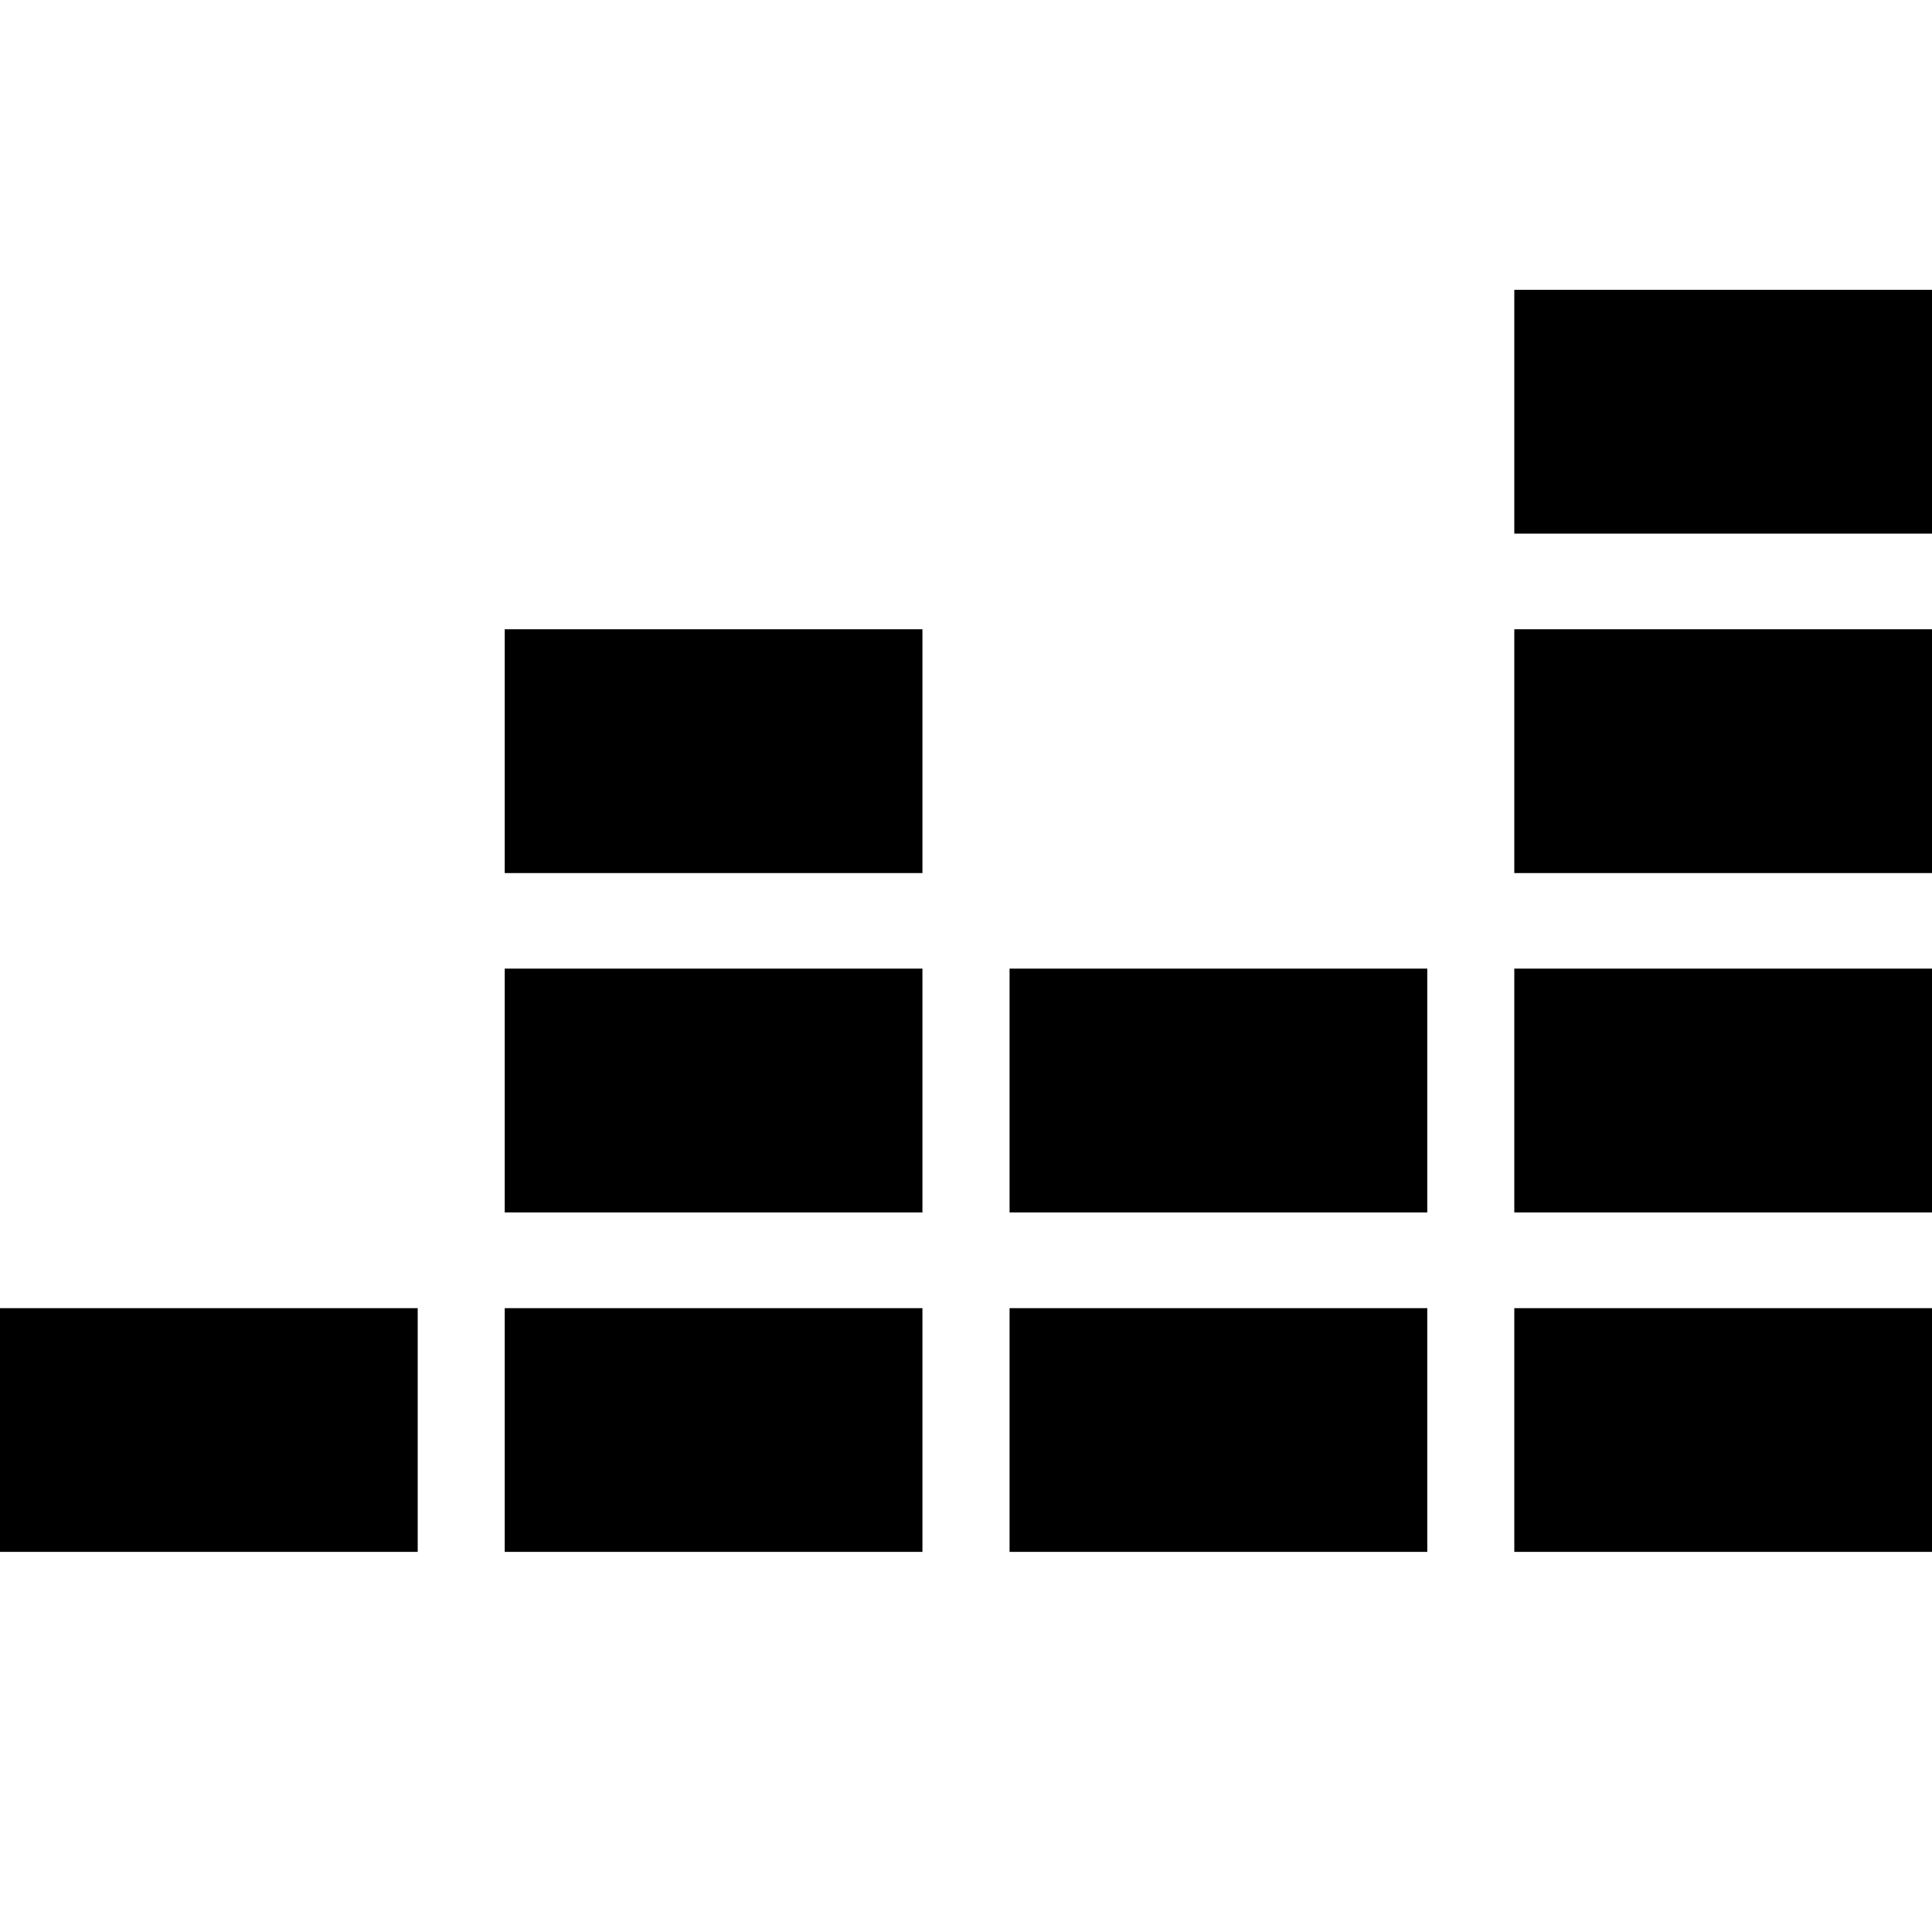 <svg width="20" height="20" viewBox="0 0 20 20" fill="none" xmlns="http://www.w3.org/2000/svg">
<path d="M15.676 3H20V5.524H15.676V3Z" fill="black"/>
<path d="M15.676 6.514H20V9.038H15.676V6.514Z" fill="black"/>
<path d="M20 10.027H15.676V12.551H20V10.027Z" fill="black"/>
<path d="M0 13.542H4.324V16.065H0V13.542Z" fill="black"/>
<path d="M9.549 13.542H5.225V16.065H9.549V13.542Z" fill="black"/>
<path d="M10.451 13.542H14.775V16.065H10.451V13.542Z" fill="black"/>
<path d="M20 13.542H15.676V16.065H20V13.542Z" fill="black"/>
<path d="M10.451 10.027H14.775V12.551H10.451V10.027Z" fill="black"/>
<path d="M9.549 10.027H5.225V12.551H9.549V10.027Z" fill="black"/>
<path d="M5.225 6.514H9.549V9.038H5.225V6.514Z" fill="black"/>
</svg>
